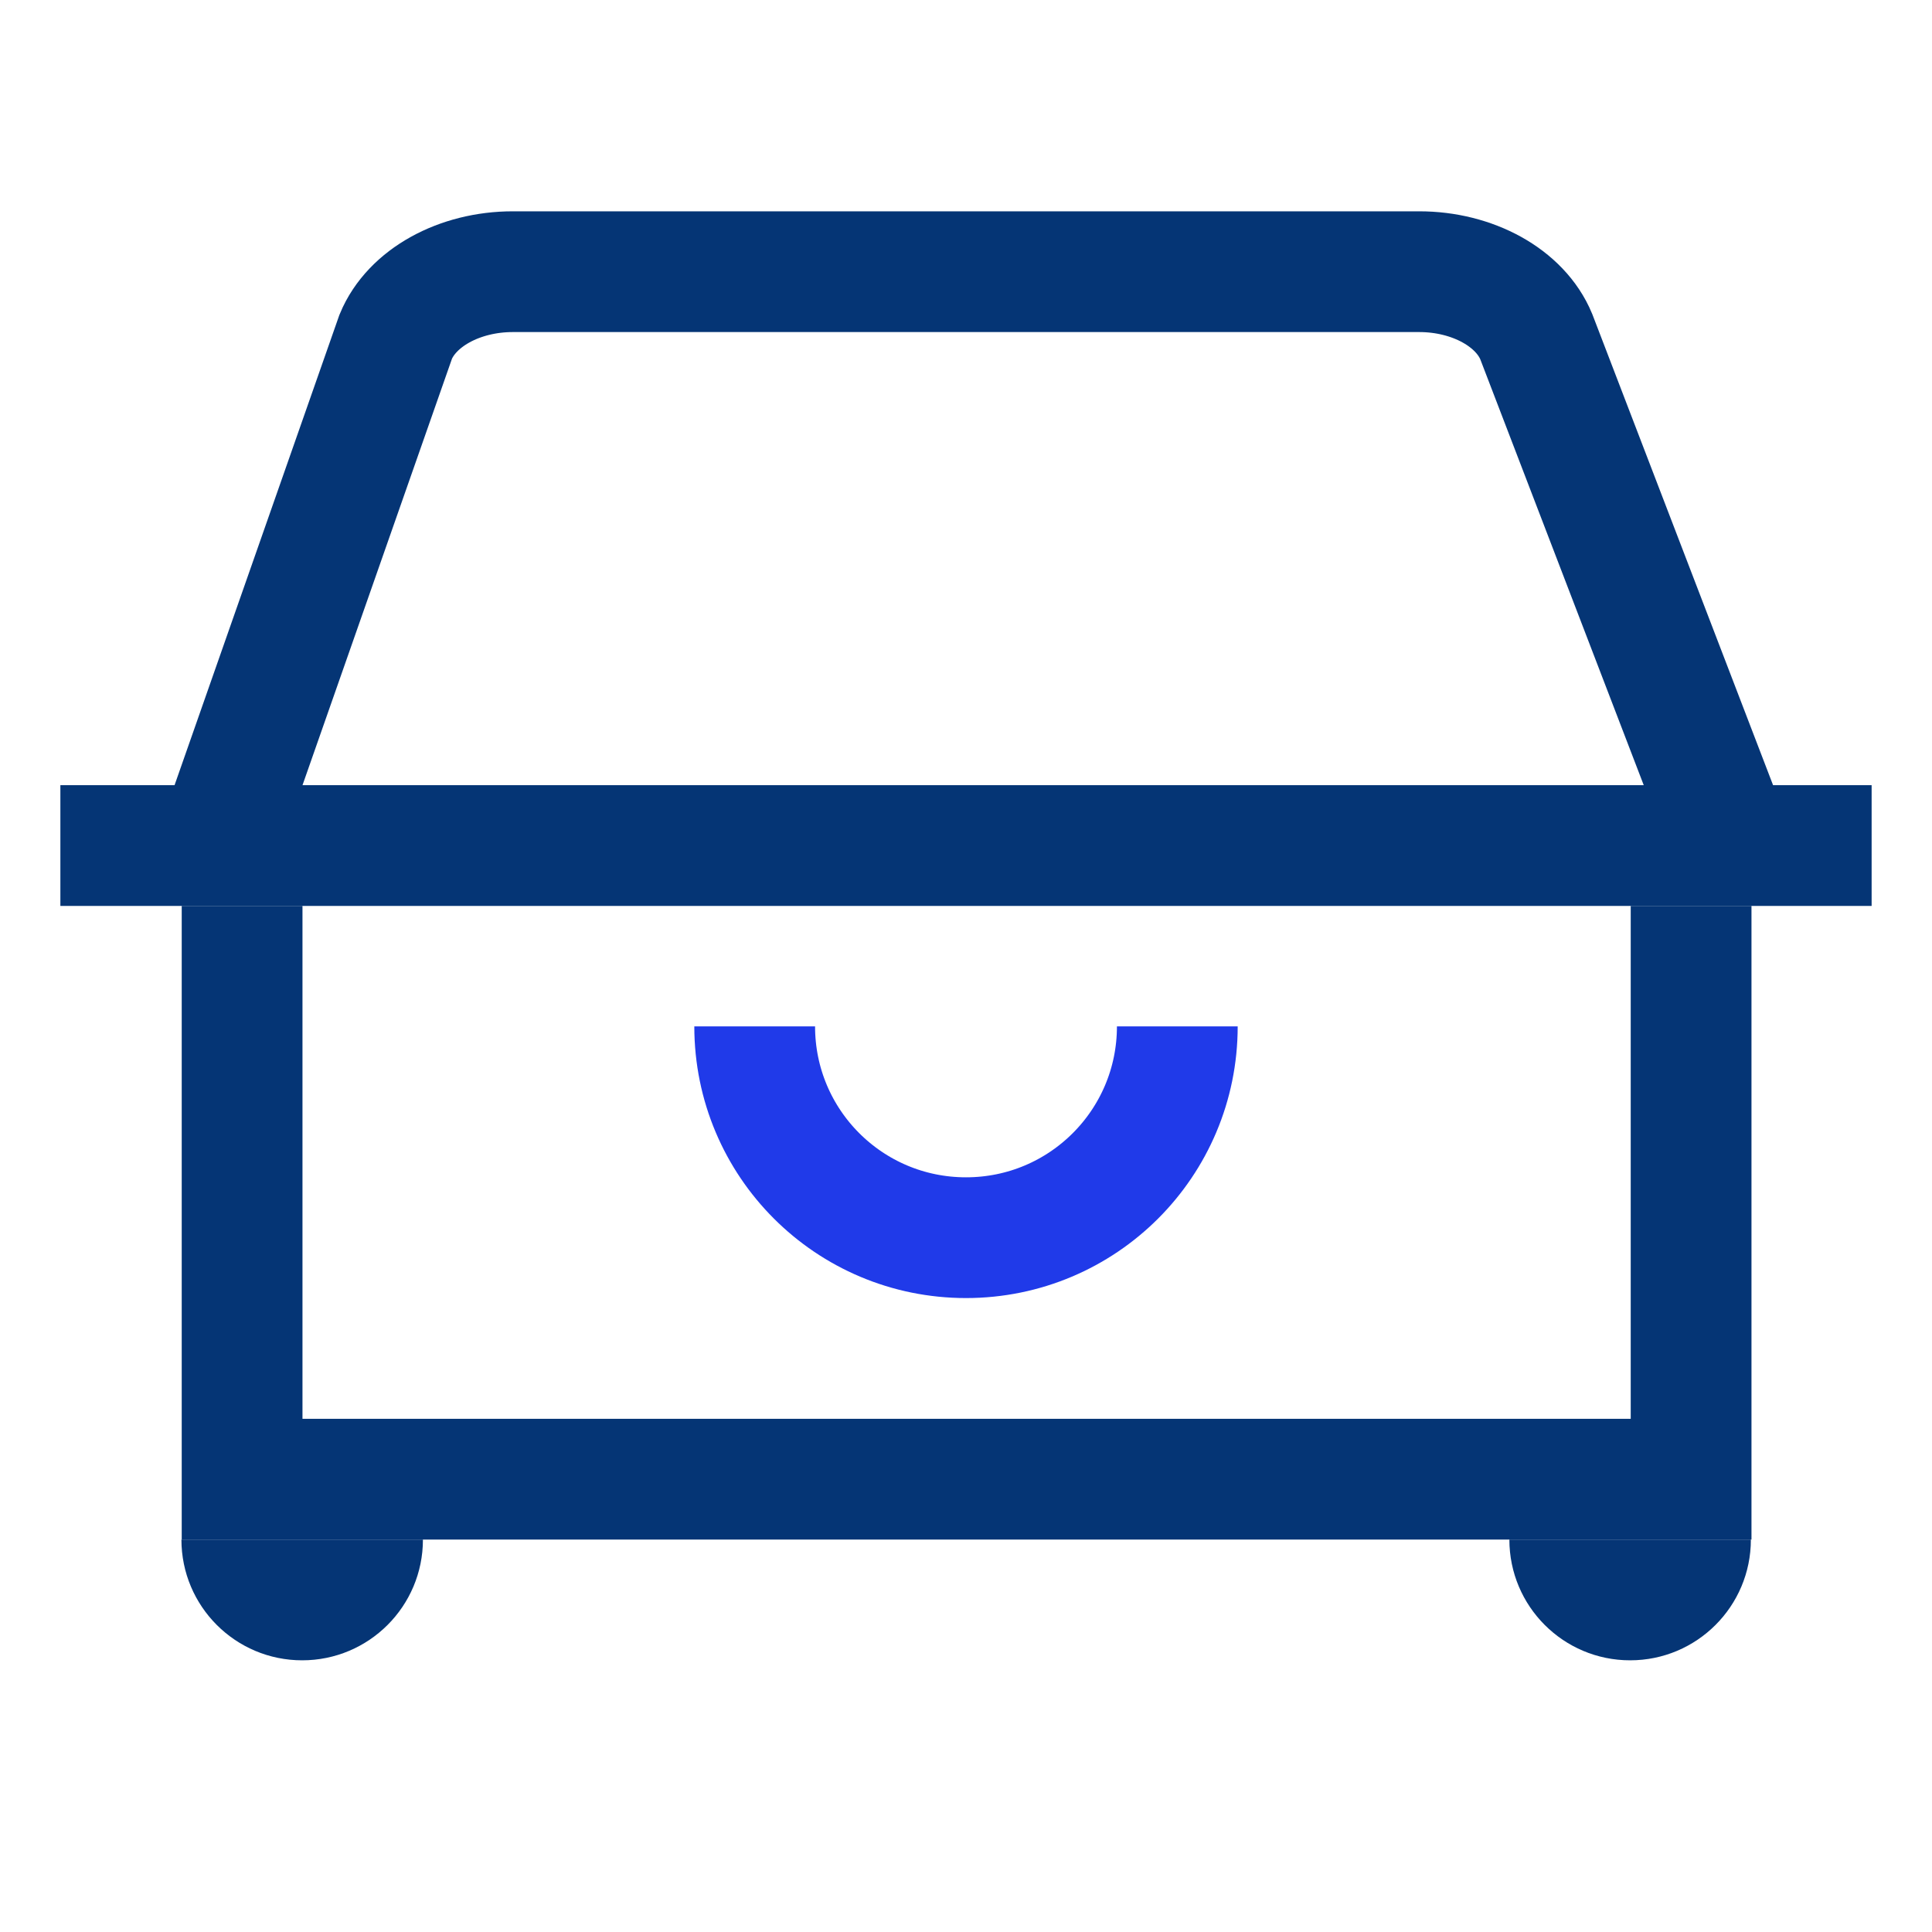<svg width="64" height="64" viewBox="0 0 64 64" fill="none" xmlns="http://www.w3.org/2000/svg">
<path d="M2 28.01H62" stroke="#053575" stroke-width="4" stroke-miterlimit="10"/>
<path d="M8.02 30.01V49H56.02V30.01" stroke="#053575" stroke-width="4" stroke-miterlimit="10"/>
<path d="M57 27.07L50.89 11.15C50.36 9.87 48.79 9 47.01 9H16.99C15.21 9 13.64 9.87 13.11 11.15L7.53 27.07" stroke="#053575" stroke-width="4" stroke-miterlimit="10"/>
<path d="M39 34C39 37.87 35.87 41 32 41C28.13 41 25 37.87 25 34" stroke="#203AE9" stroke-width="4" stroke-miterlimit="10"/>
<path d="M14.01 51C14.01 53.21 12.22 55 10.01 55C7.8 55 6.01 53.21 6.01 51" fill="#053575"/>
<path d="M58 51C58 53.21 56.21 55 54 55C51.79 55 50 53.21 50 51" fill="#053575"/>
</svg>
